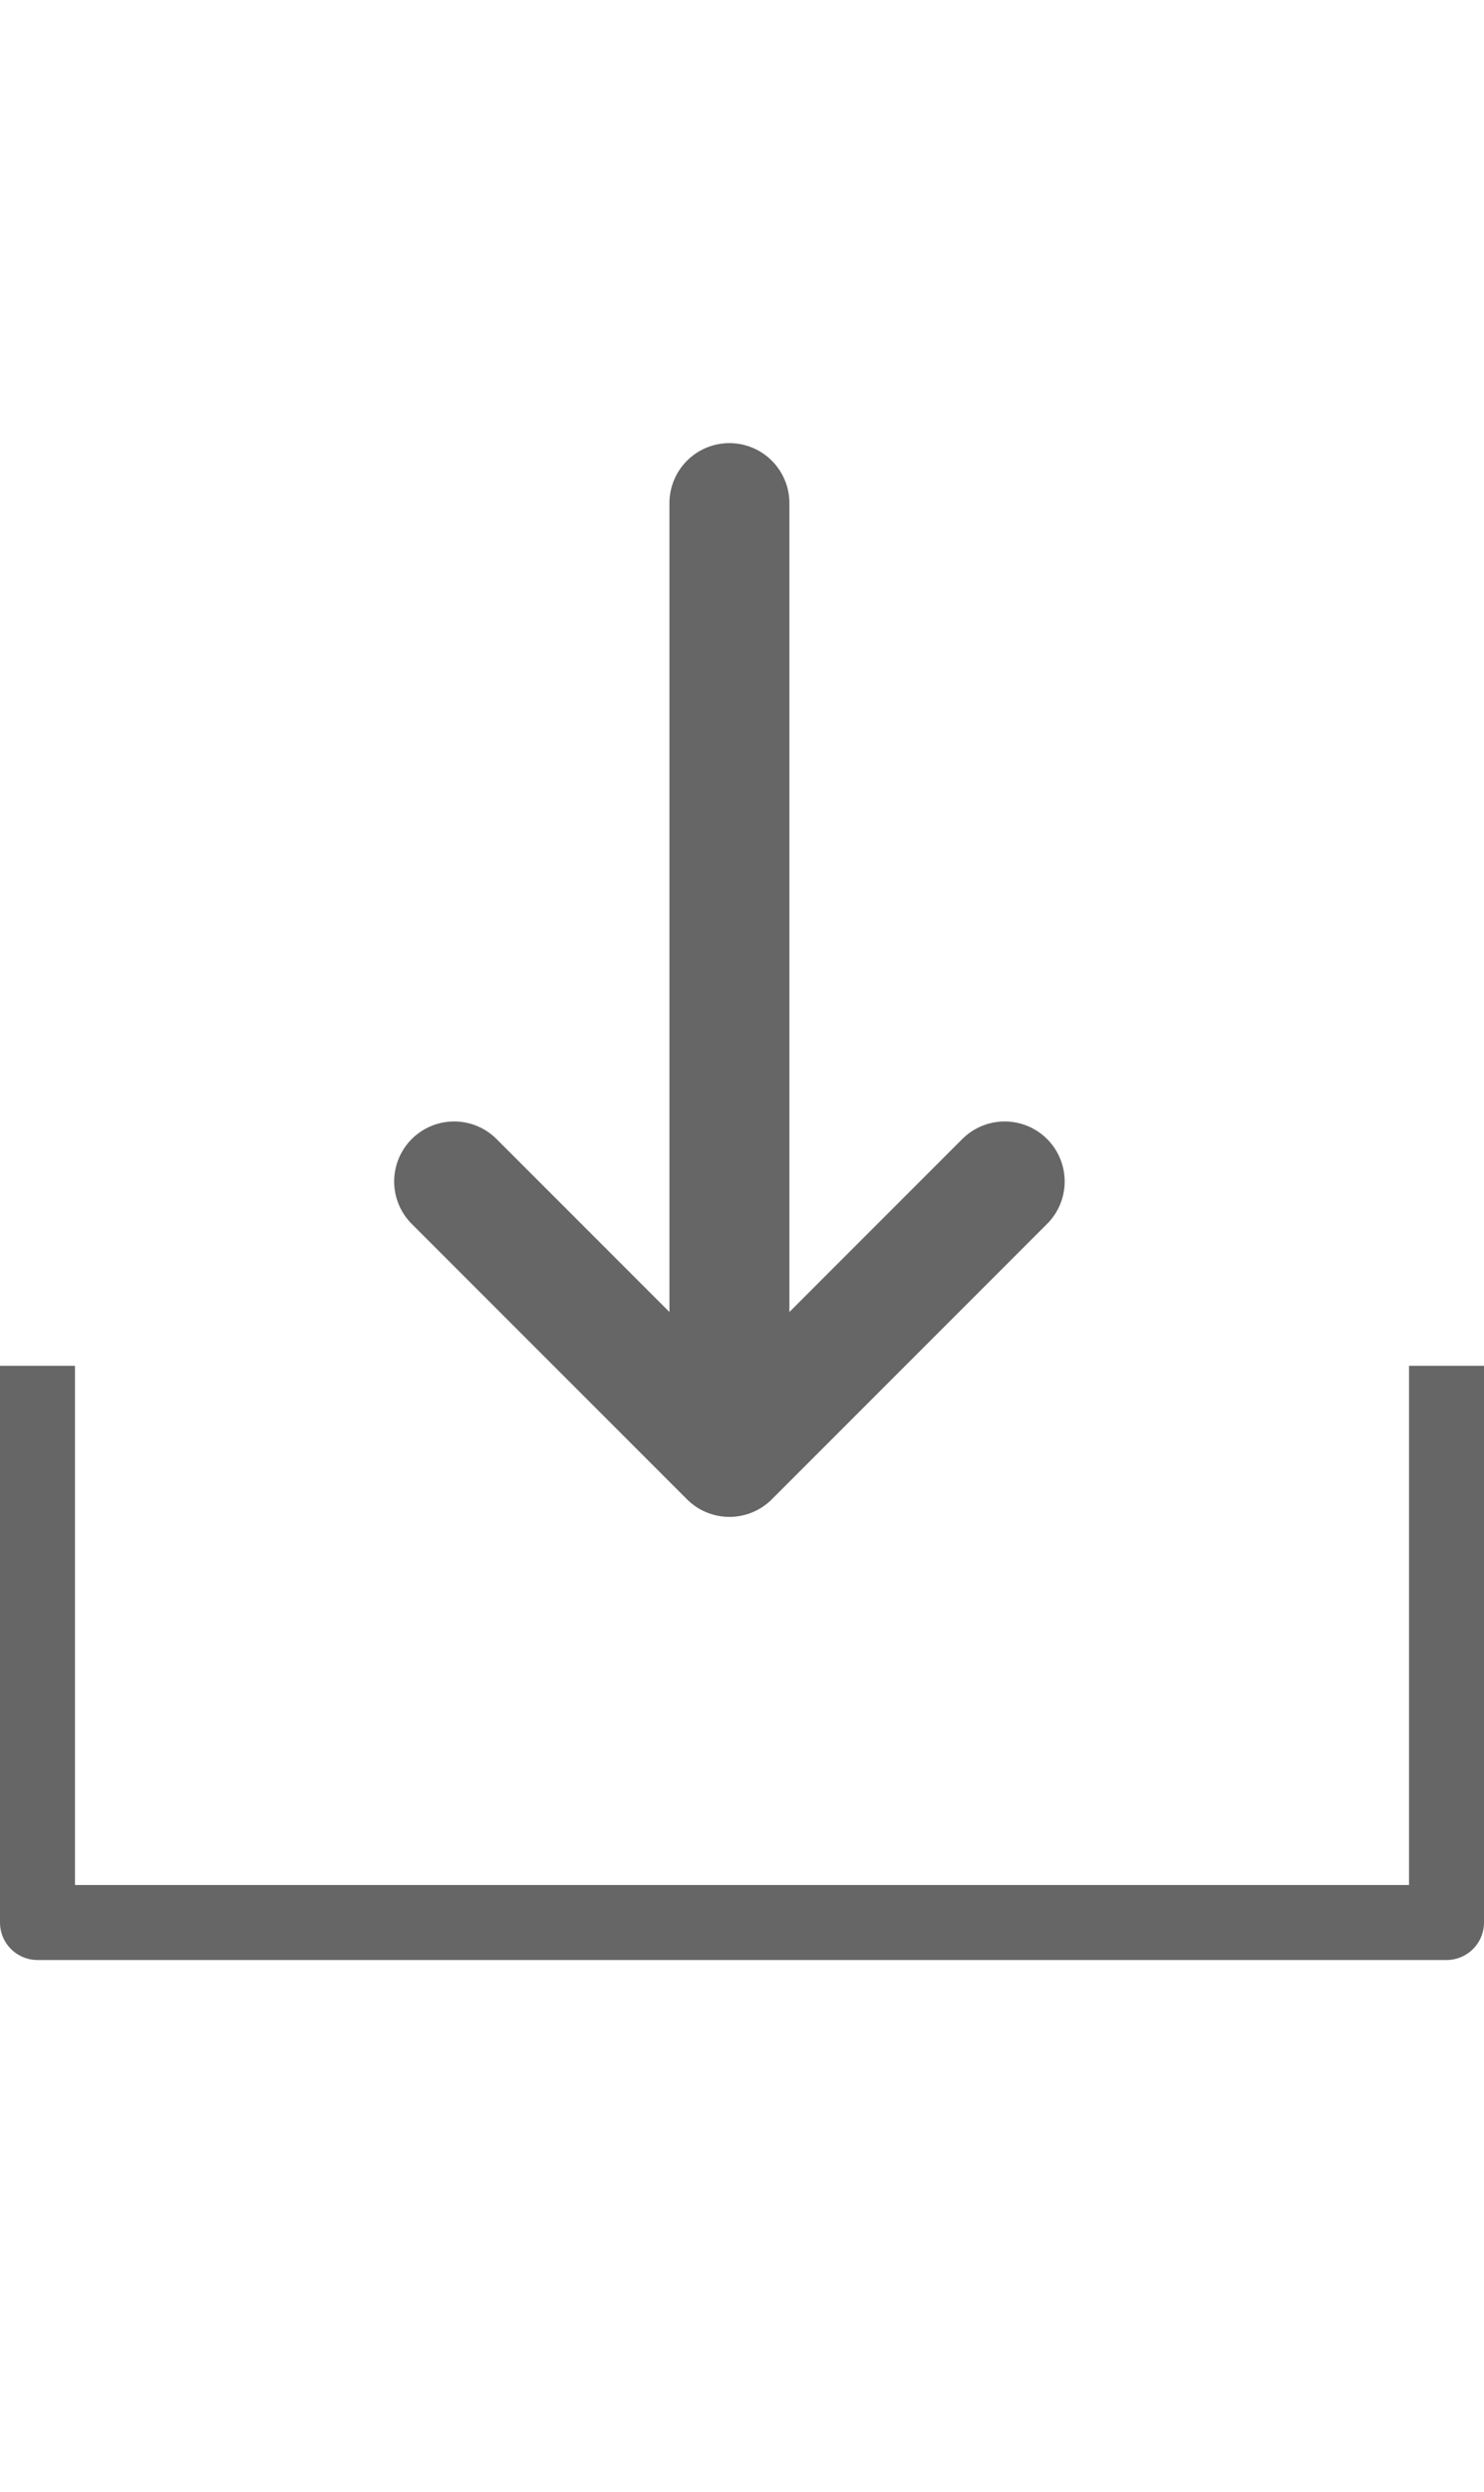 <?xml version="1.0" encoding="utf-8"?>
<!-- Generator: Adobe Illustrator 23.0.1, SVG Export Plug-In . SVG Version: 6.00 Build 0)  -->
<svg version="1.1" id="Layer_1" xmlns="http://www.w3.org/2000/svg" xmlns:xlink="http://www.w3.org/1999/xlink" x="0px" y="0px"
	 viewBox="0 0 27.71 46.51" style="enable-background:new 0 0 27.71 46.51;" xml:space="preserve">
<style type="text/css">
	.st0{fill:none;stroke:#666666;stroke-width:1.4;stroke-linejoin:round;stroke-miterlimit:10;}
	.st1{fill:none;stroke:#666666;stroke-width:2.24;stroke-linecap:round;stroke-miterlimit:10;}
	.st2{fill:none;stroke:#666666;stroke-width:2.24;stroke-linecap:round;stroke-linejoin:round;stroke-miterlimit:10;}
</style>
<polyline class="st0" points="0.7,25.49 0.7,35.88 27.01,35.88 27.01,25.49 "/>
<g>
	<line class="st1" x1="13.62" y1="9.39" x2="13.62" y2="27.18"/>
	<polyline class="st2" points="8.48,22.05 13.62,27.19 18.76,22.05 	"/>
</g>
</svg>
